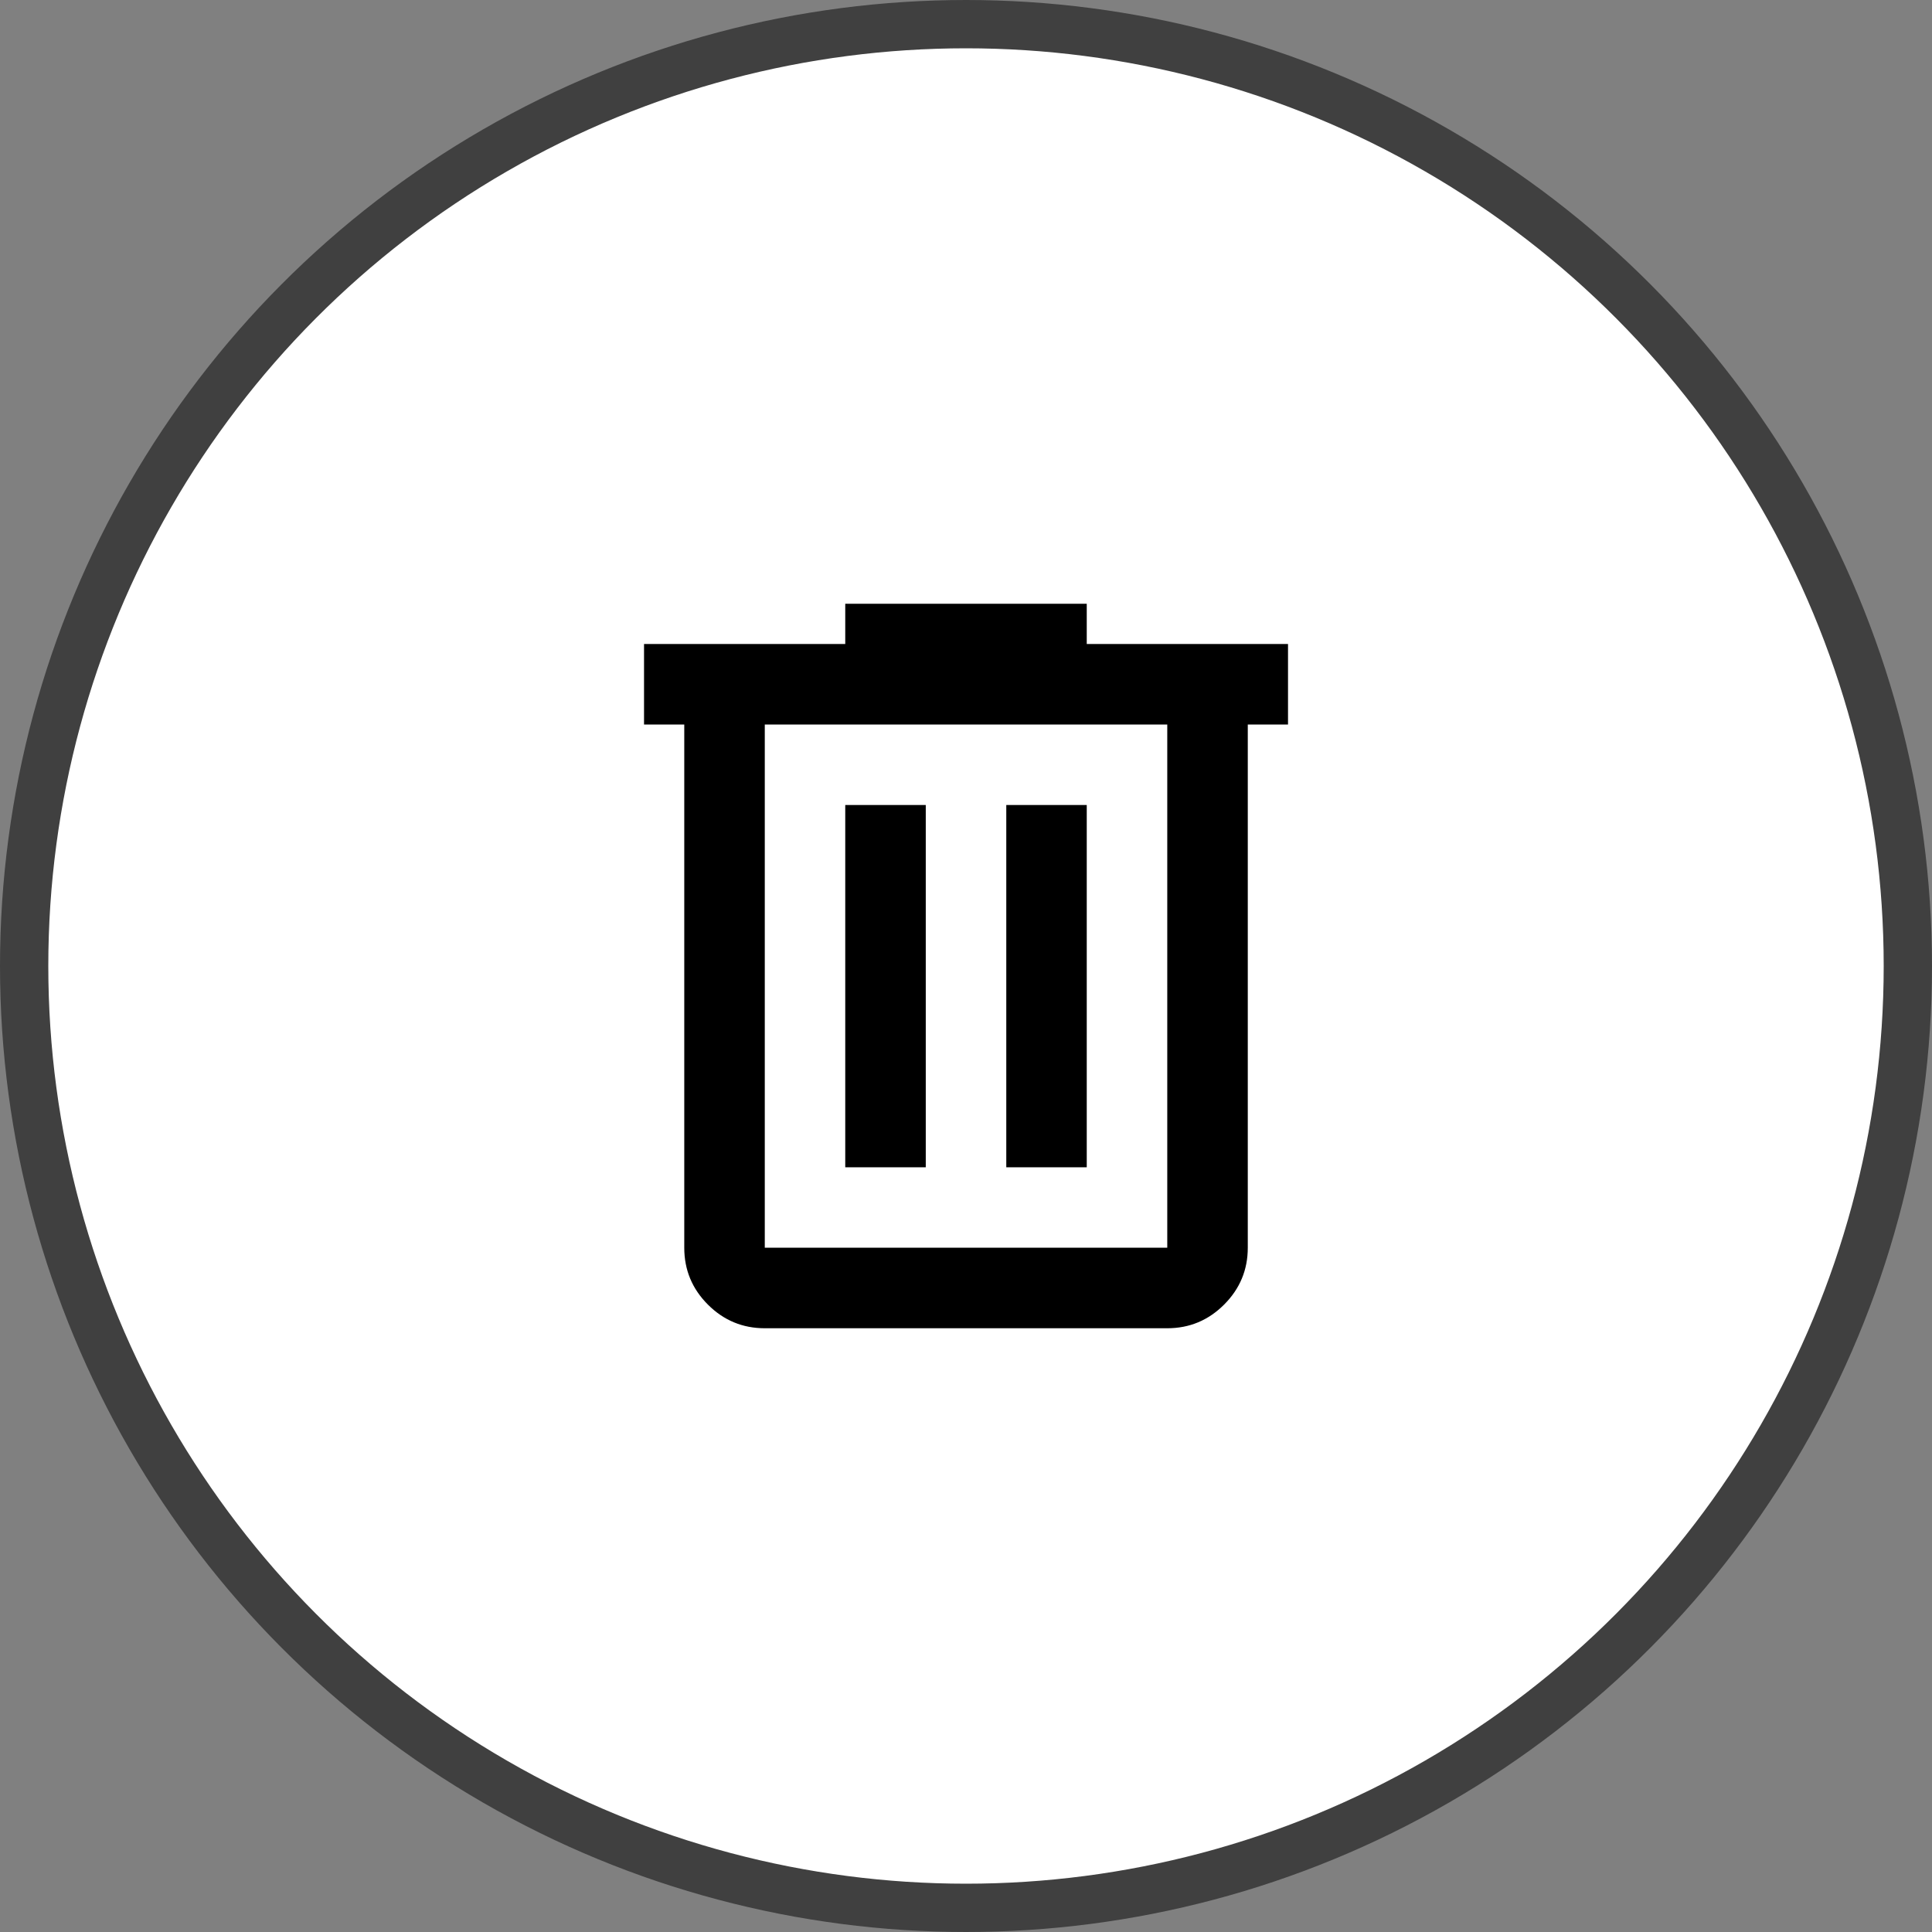 <svg width="40" height="40" viewBox="0 0 40 40" fill="none" xmlns="http://www.w3.org/2000/svg">
<rect x="0" y="0" width="40" height="40" fill="#808080" stroke="none"/>
<circle cx="20" cy="20" r="19.5" fill="white" stroke="#404040"/>
<mask id="mask0_33_333" style="mask-type:alpha" maskUnits="userSpaceOnUse" x="10" y="10" width="20" height="20">
<rect x="10" y="10" width="20" height="20" fill="#D9D9D9"/>
</mask>
<g mask="url(#mask0_33_333)">
<path d="M15.834 27.5C15.375 27.5 14.983 27.337 14.656 27.01C14.33 26.684 14.167 26.292 14.167 25.833V15H13.334V13.333H17.5V12.5H22.5V13.333H26.667V15H25.834V25.833C25.834 26.292 25.67 26.684 25.344 27.01C25.017 27.337 24.625 27.5 24.167 27.5H15.834ZM24.167 15H15.834V25.833H24.167V15ZM17.5 24.167H19.167V16.667H17.5V24.167ZM20.834 24.167H22.5V16.667H20.834V24.167Z" fill="black"/>
</g>
</svg>
